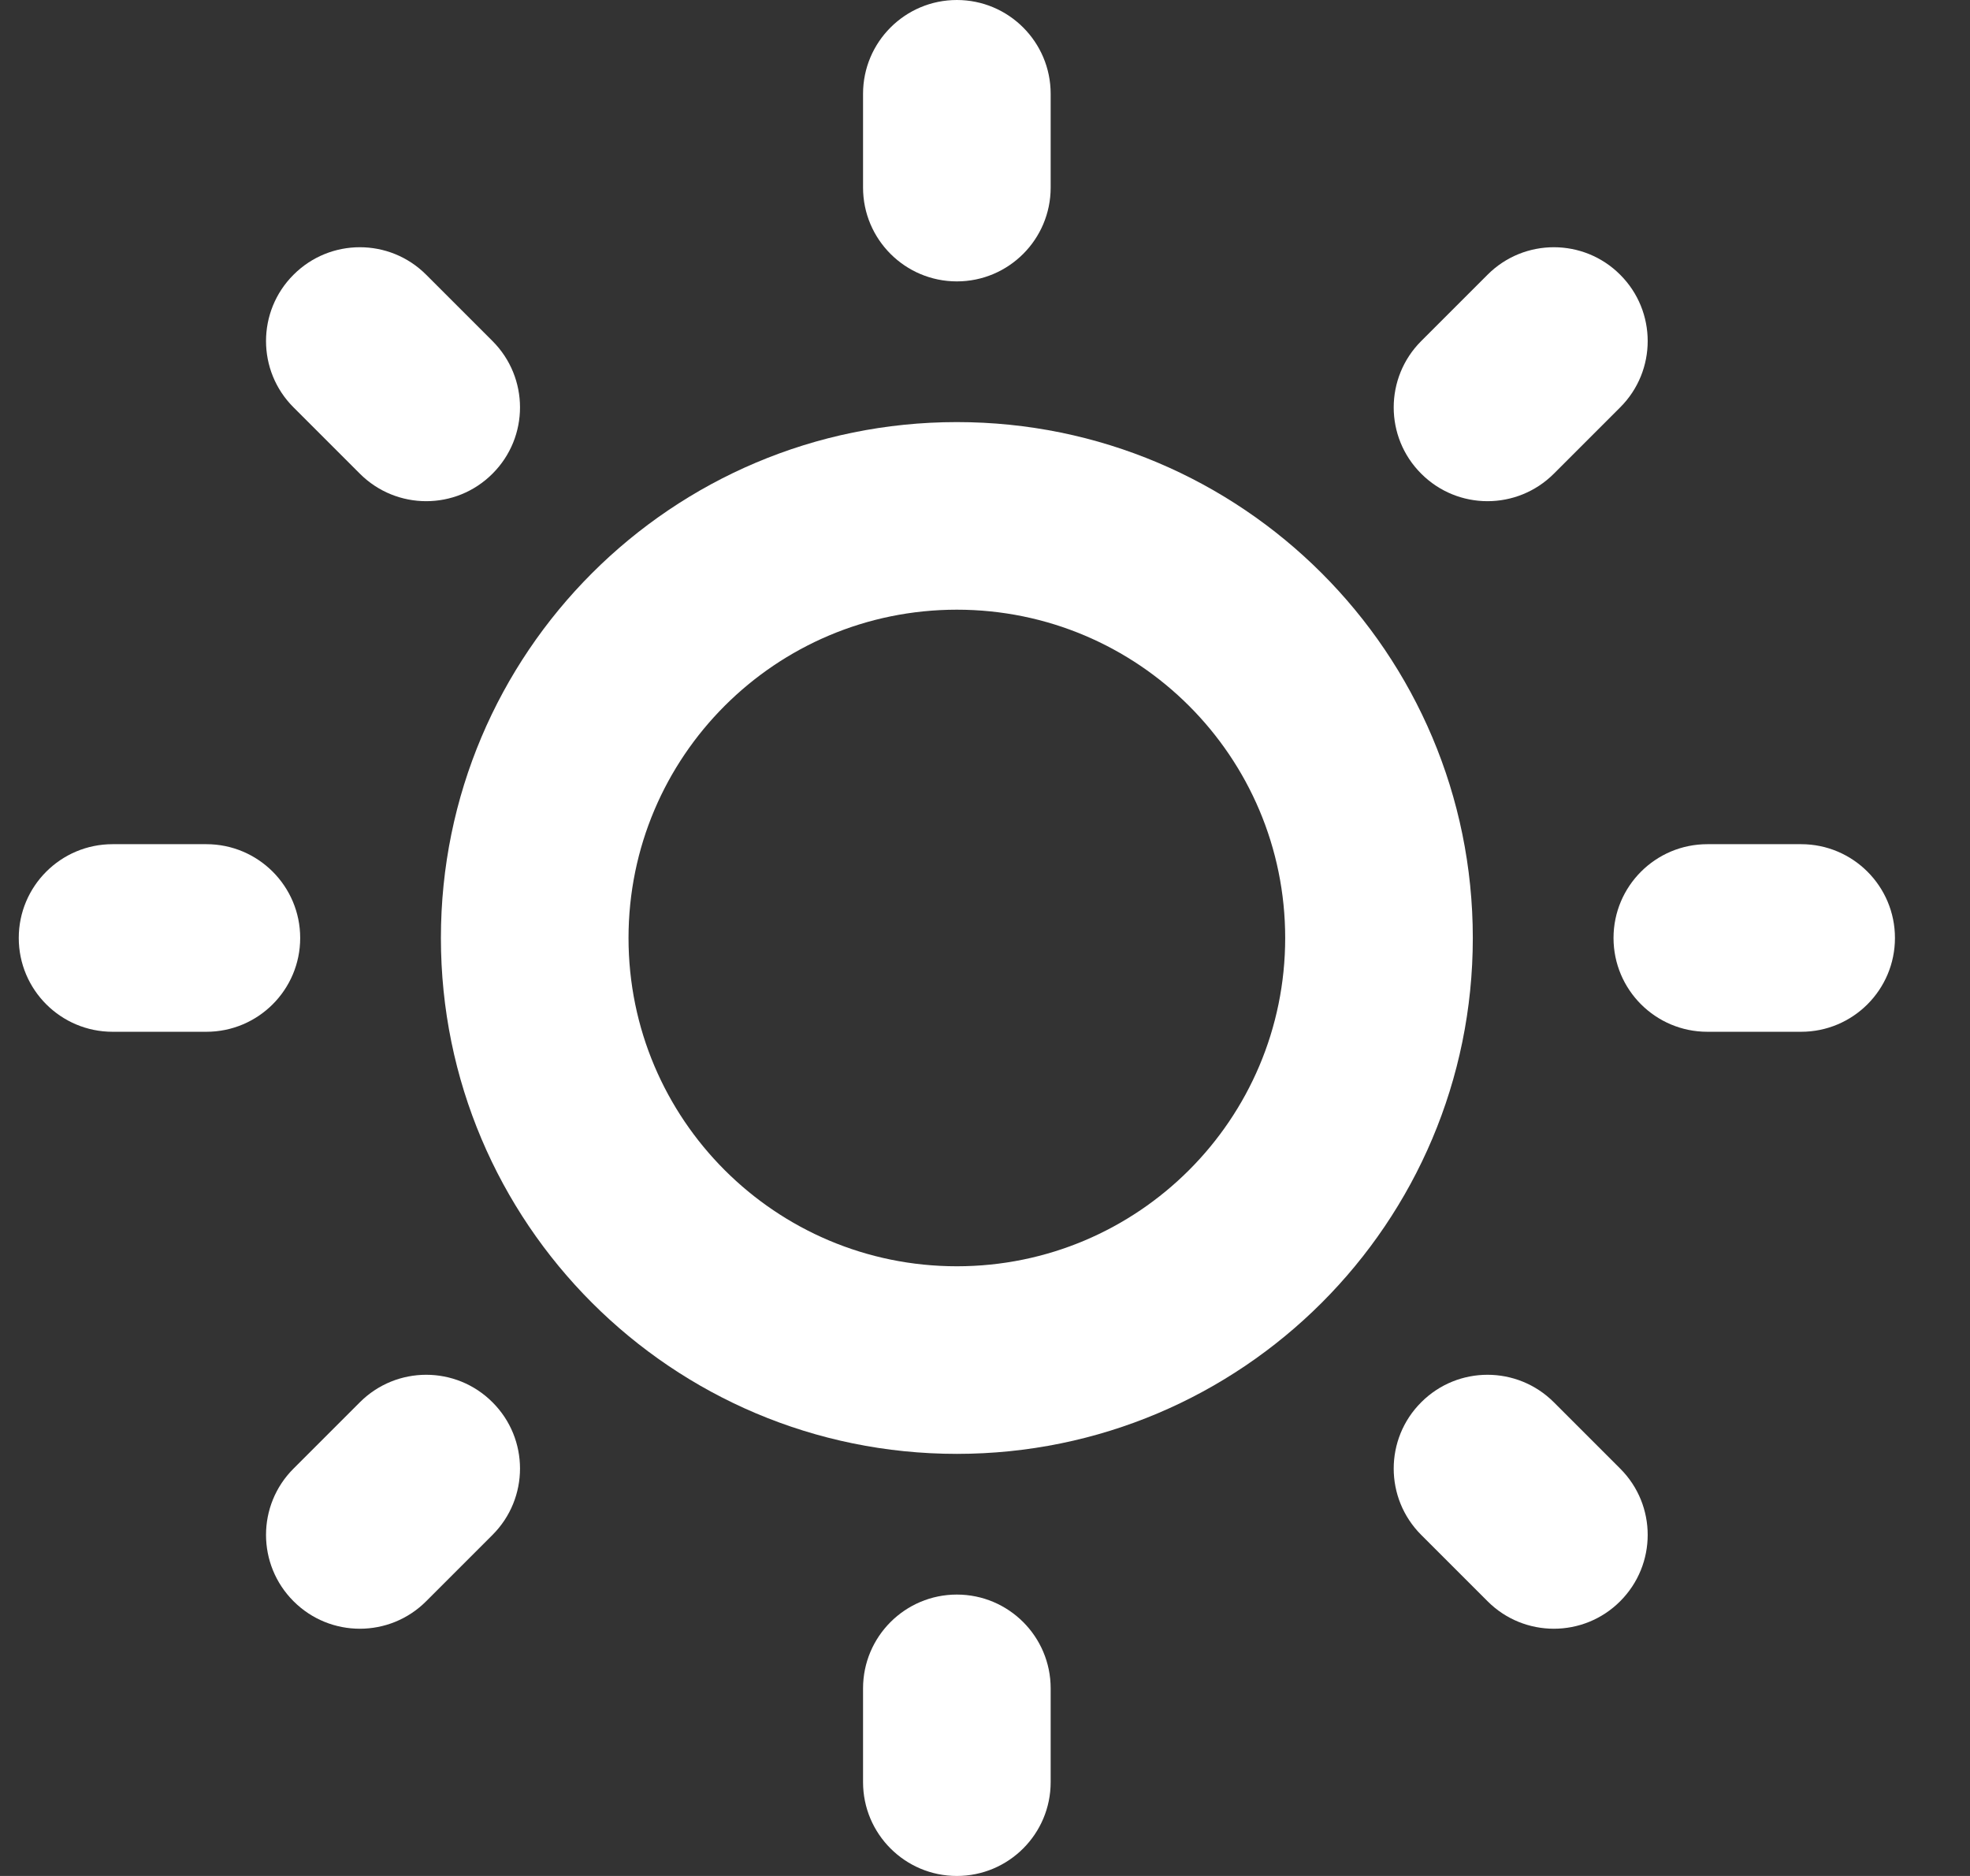 <svg width="21" height="20" viewBox="0 0 21 20" fill="none" xmlns="http://www.w3.org/2000/svg">
<rect x="0" y="0" width="21" height="20" fill="#333333" stroke="none"/>
<path d="M10.2 0C10.752 0 11.2 0.448 11.2 1V2C11.2 2.552 10.752 3 10.2 3C9.648 3 9.2 2.552 9.2 2V1C9.2 0.448 9.648 0 10.2 0Z" fill="white"/>
<path d="M10.2 17C10.752 17 11.2 17.448 11.2 18V19C11.2 19.552 10.752 20 10.2 20C9.648 20 9.2 19.552 9.2 19V18C9.2 17.448 9.648 17 10.2 17Z" fill="white"/>
<path d="M19.2 11C19.752 11 20.2 10.552 20.2 10C20.2 9.448 19.752 9 19.2 9H18.2C17.648 9 17.2 9.448 17.2 10C17.2 10.552 17.648 11 18.2 11H19.2Z" fill="white"/>
<path d="M3.2 10C3.2 10.552 2.752 11 2.2 11H1.2C0.648 11 0.2 10.552 0.2 10C0.2 9.448 0.648 9 1.2 9H2.2C2.752 9 3.2 9.448 3.2 10Z" fill="white"/>
<path d="M15.15 16.364L15.857 17.071C16.247 17.462 16.881 17.462 17.271 17.071C17.662 16.68 17.662 16.047 17.271 15.657L16.564 14.95C16.173 14.559 15.54 14.559 15.15 14.95C14.759 15.34 14.759 15.973 15.15 16.364Z" fill="white"/>
<path d="M5.25 5.05C4.86 5.441 4.227 5.441 3.836 5.05L3.129 4.343C2.738 3.953 2.738 3.319 3.129 2.929C3.519 2.538 4.153 2.538 4.543 2.929L5.25 3.636C5.641 4.027 5.641 4.66 5.25 5.05Z" fill="white"/>
<path d="M3.129 15.657C2.738 16.047 2.738 16.68 3.129 17.071C3.519 17.462 4.153 17.462 4.543 17.071L5.25 16.364C5.641 15.973 5.641 15.34 5.25 14.95C4.86 14.559 4.227 14.559 3.836 14.95L3.129 15.657Z" fill="white"/>
<path d="M15.15 5.05C14.759 4.66 14.759 4.027 15.15 3.636L15.857 2.929C16.247 2.538 16.881 2.538 17.271 2.929C17.662 3.319 17.662 3.953 17.271 4.343L16.564 5.05C16.173 5.441 15.54 5.441 15.15 5.05Z" fill="white"/>
<path fill-rule="evenodd" clip-rule="evenodd" d="M10.2 4.5C7.162 4.5 4.7 6.962 4.7 10C4.7 13.038 7.162 15.5 10.2 15.5C13.238 15.5 15.7 13.038 15.7 10C15.7 6.962 13.238 4.5 10.2 4.5ZM6.7 10C6.7 8.067 8.267 6.5 10.2 6.5C12.133 6.5 13.7 8.067 13.7 10C13.7 11.933 12.133 13.5 10.2 13.5C8.267 13.5 6.7 11.933 6.7 10Z" fill="white"/>
</svg>
